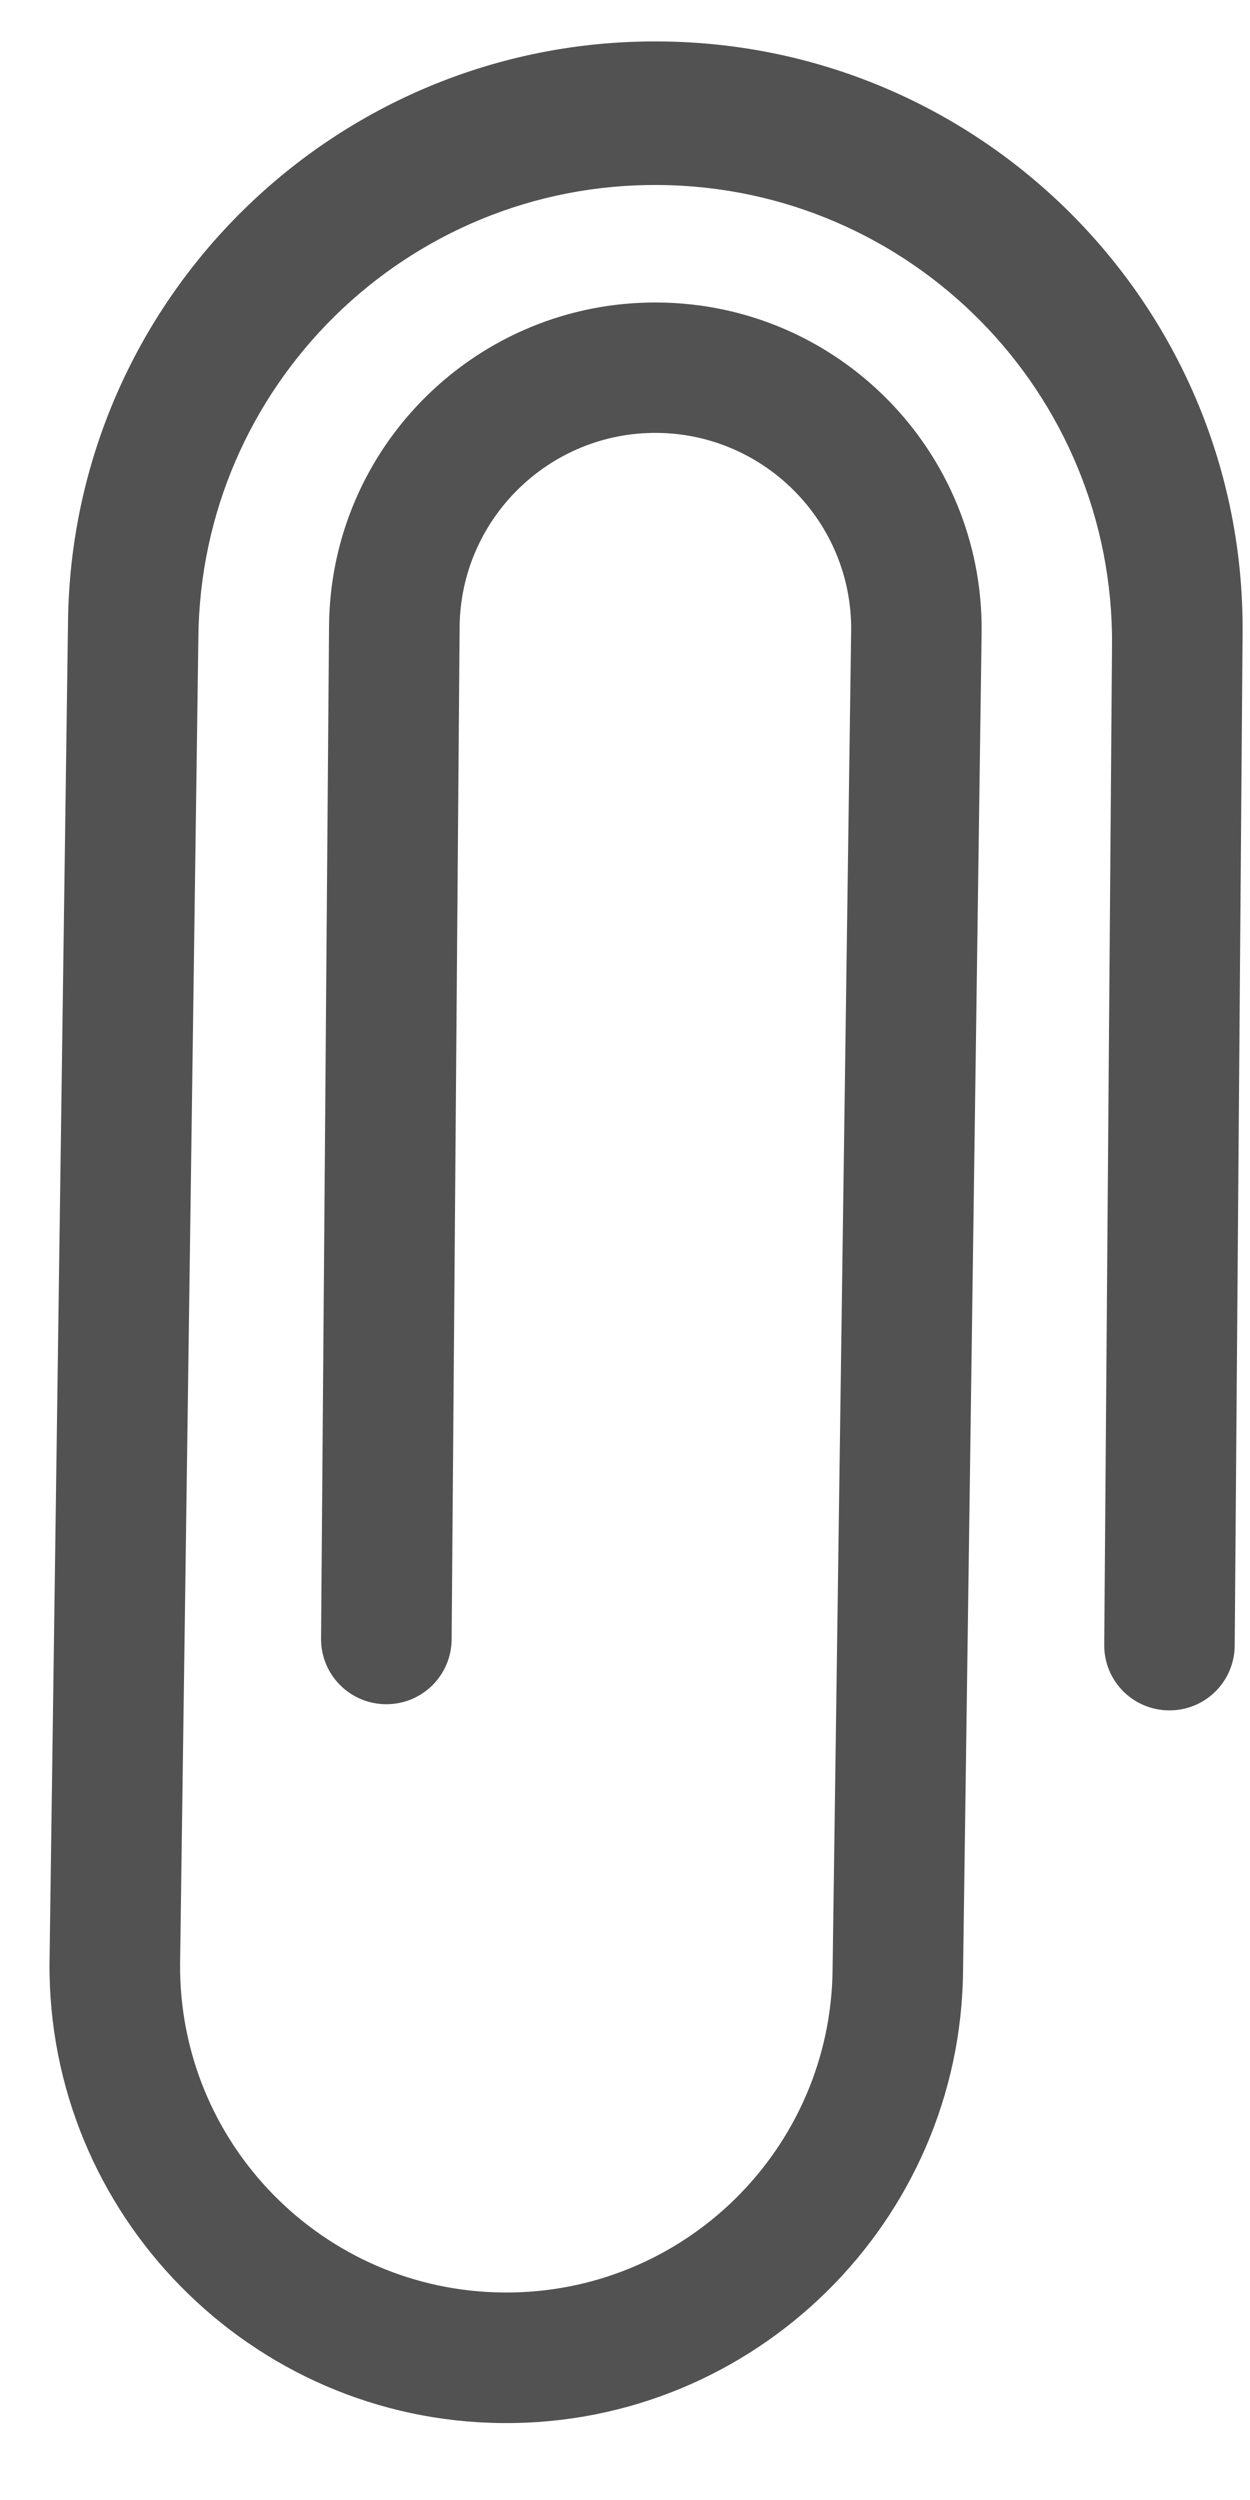 <svg width="13" height="26" viewBox="0 0 13 26" fill="none" xmlns="http://www.w3.org/2000/svg">
<path d="M6.863 0.431C3.49 0.403 0.733 3.117 0.707 6.491L0.515 20.411C0.494 23.031 2.609 25.18 5.228 25.2C7.848 25.221 9.996 23.106 10.016 20.487L10.209 6.566C10.223 4.691 8.716 3.16 6.842 3.146C4.967 3.131 3.436 4.639 3.422 6.512L3.339 17.04C3.336 17.416 3.637 17.721 4.013 17.724C4.388 17.727 4.694 17.426 4.697 17.051L4.78 6.522C4.789 5.4 5.709 4.494 6.831 4.502C7.954 4.511 8.861 5.432 8.852 6.555L8.659 20.476C8.644 22.35 7.114 23.857 5.239 23.842C3.365 23.828 1.858 22.296 1.873 20.422L2.063 6.637C2.084 4.013 4.228 1.902 6.851 1.924C9.476 1.944 11.586 4.087 11.565 6.712L11.484 17.104C11.48 17.48 11.781 17.785 12.157 17.788C12.533 17.791 12.838 17.49 12.841 17.114L12.923 6.587C12.951 3.213 10.237 0.456 6.863 0.431Z" fill="#525252"/>
</svg>
